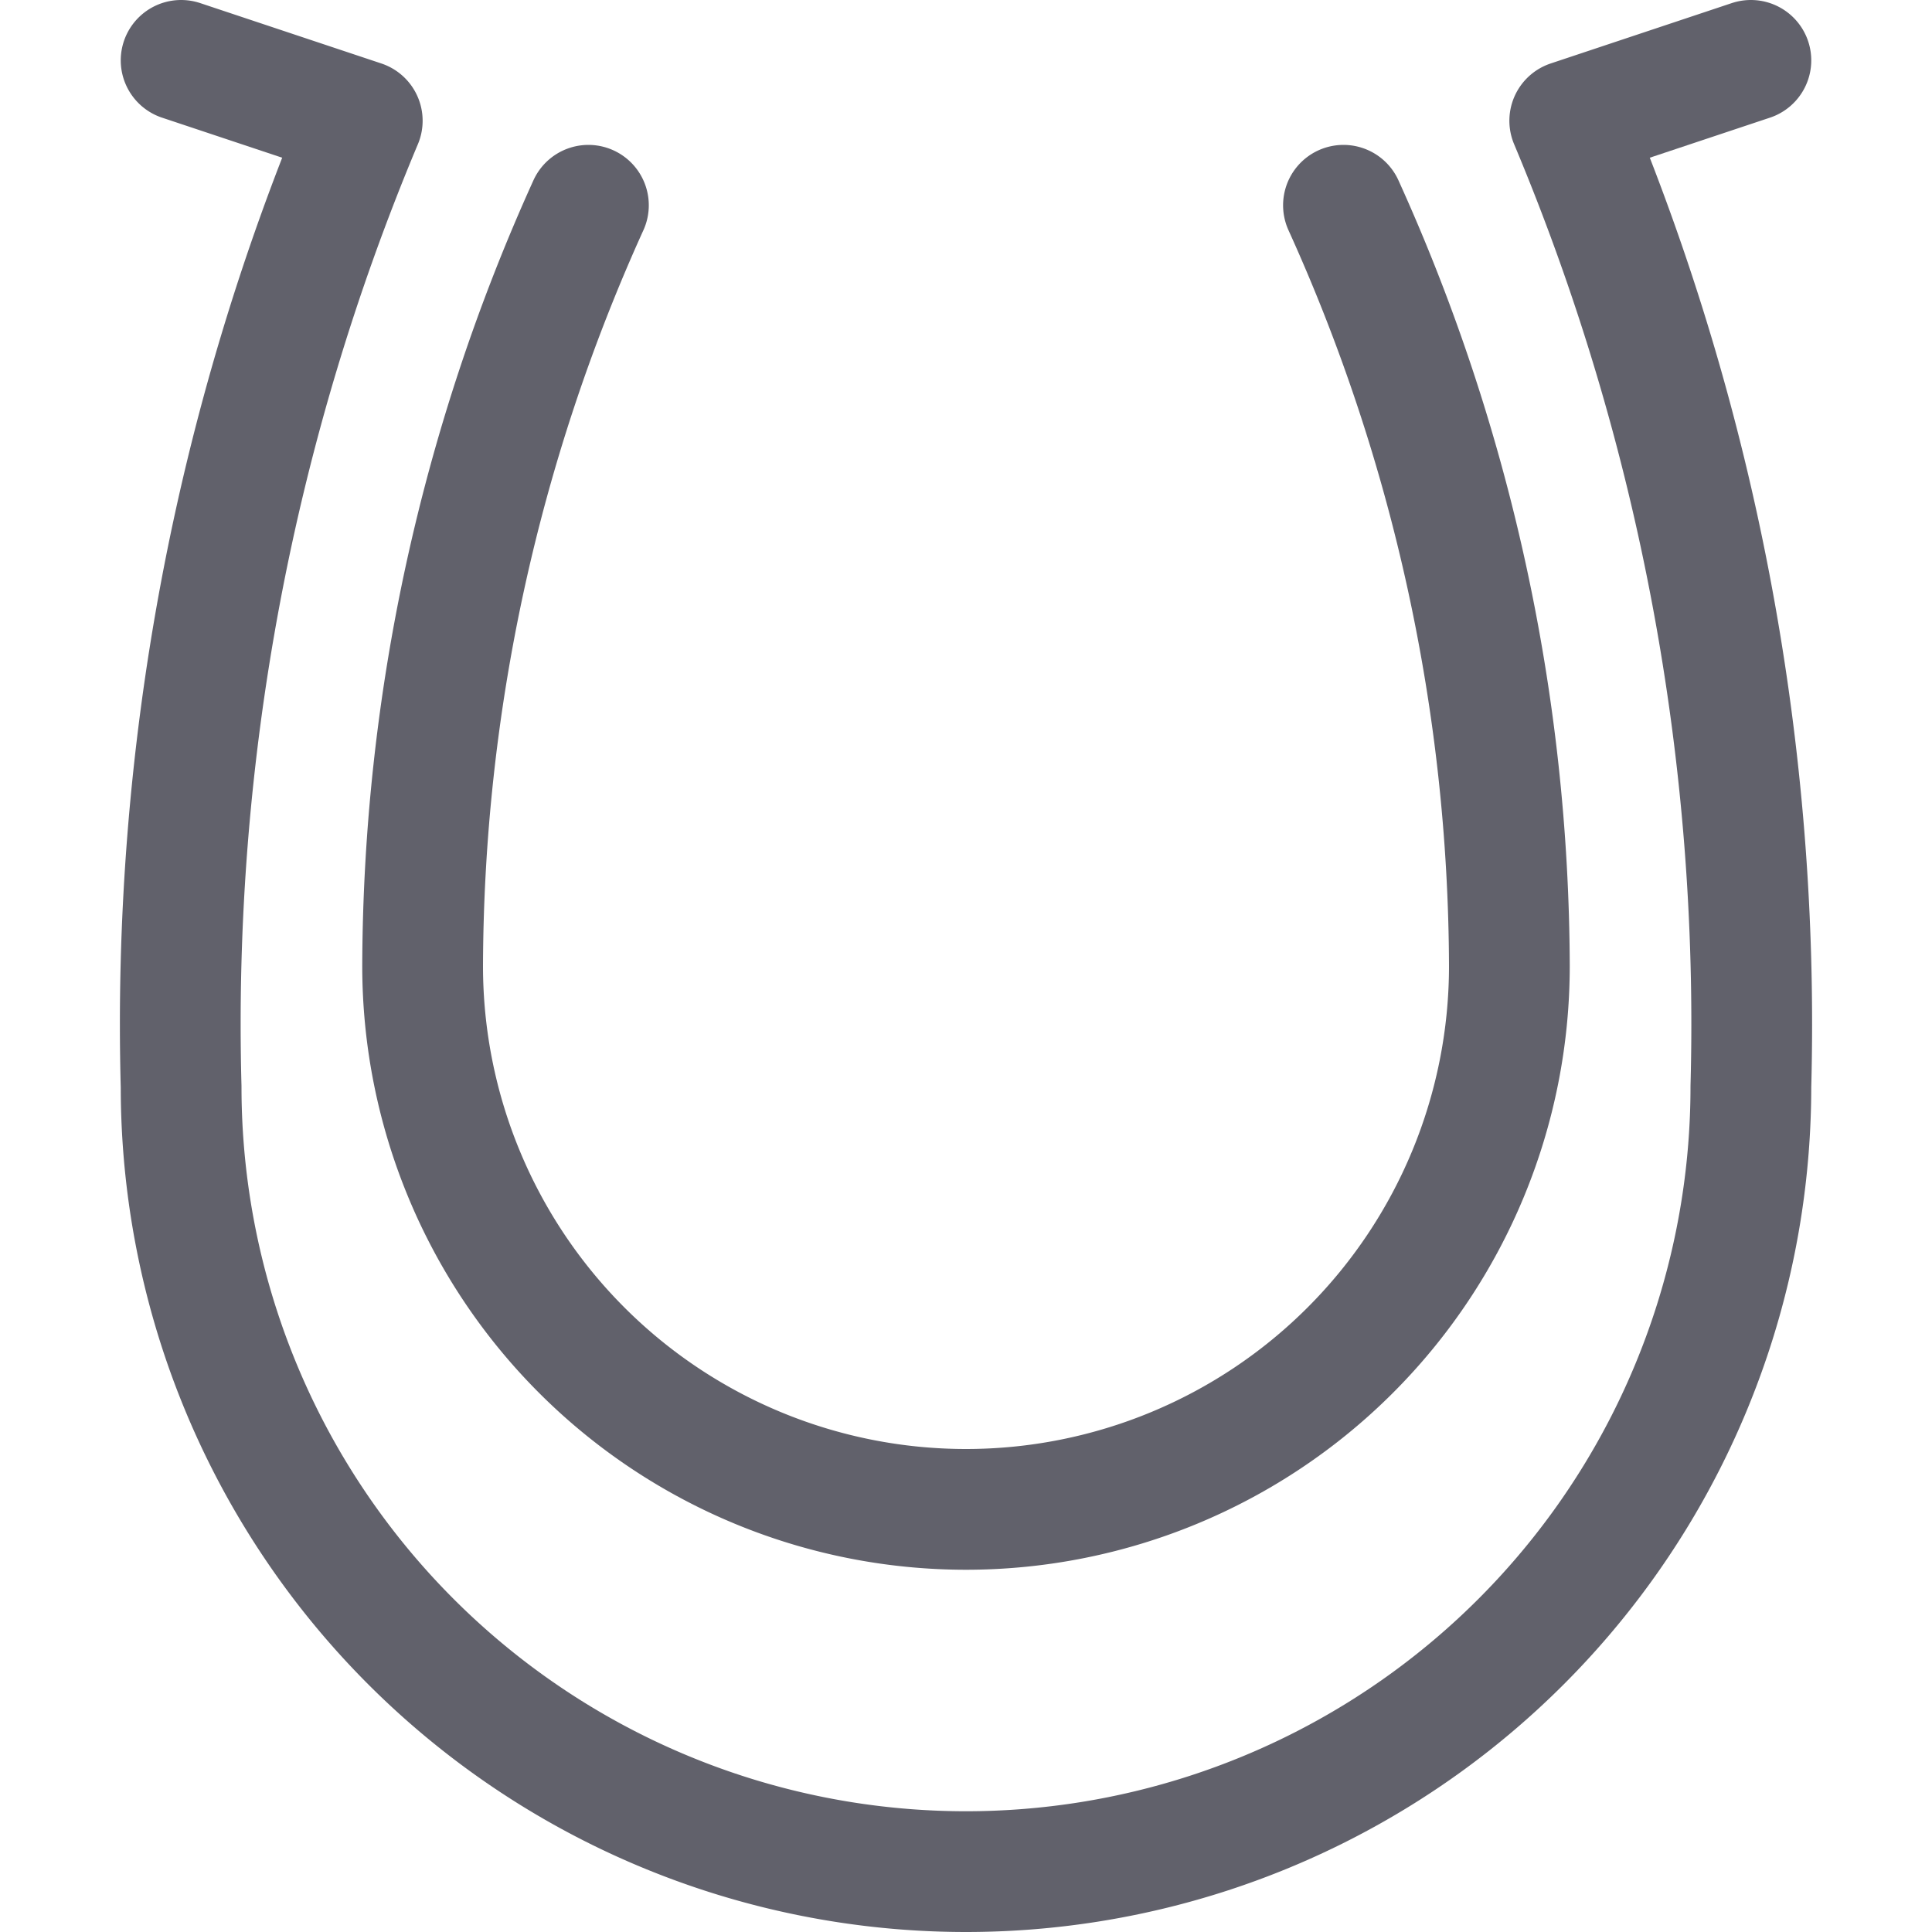 <svg xmlns="http://www.w3.org/2000/svg" height="16" width="16" viewBox="0 0 16 16"><path d="M14.5.5,13,1a19.313,19.313,0,0,1,1.5,8,6.5,6.5,0,0,1-13,0A19.313,19.313,0,0,1,3,1L1.5.5" fill="none" stroke="#61616b" stroke-linecap="round" stroke-linejoin="round"></path><path d="M4.873,1.7A15.359,15.359,0,0,0,3.5,8a4.5,4.5,0,0,0,9,0,15.358,15.358,0,0,0-1.374-6.3" fill="none" stroke="#61616b" stroke-linecap="round" stroke-linejoin="round" data-color="color-2"></path></svg>